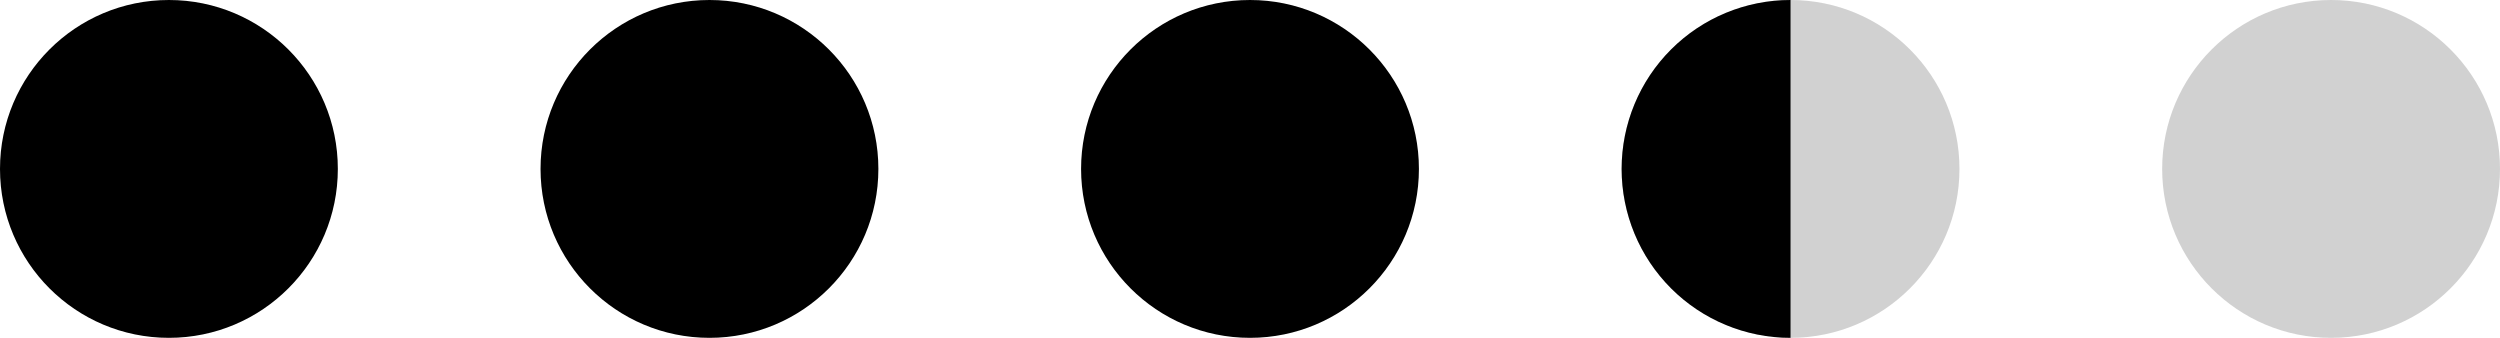<svg width="37" height="5" viewBox="0 0 37 5" fill="none" xmlns="http://www.w3.org/2000/svg">
<circle cx="2.5" cy="2.5" r="2.5" fill="black"/>
<circle cx="10.5" cy="2.5" r="2.5" fill="black"/>
<circle cx="18.5" cy="2.5" r="2.5" fill="black"/>
<circle cx="26.5" cy="2.5" r="2.5" fill="#1A1A1A" fill-opacity="0.2"/>
<path d="M26.5 -1.09278e-07C25.837 -8.0296e-08 25.201 0.263 24.732 0.732C24.263 1.201 24 1.837 24 2.5C24 3.163 24.263 3.799 24.732 4.268C25.201 4.737 25.837 5 26.5 5L26.5 2.5L26.5 -1.09278e-07Z" fill="black"/>
<circle cx="34.5" cy="2.5" r="2.5" fill="#1A1A1A" fill-opacity="0.2"/>
</svg>
